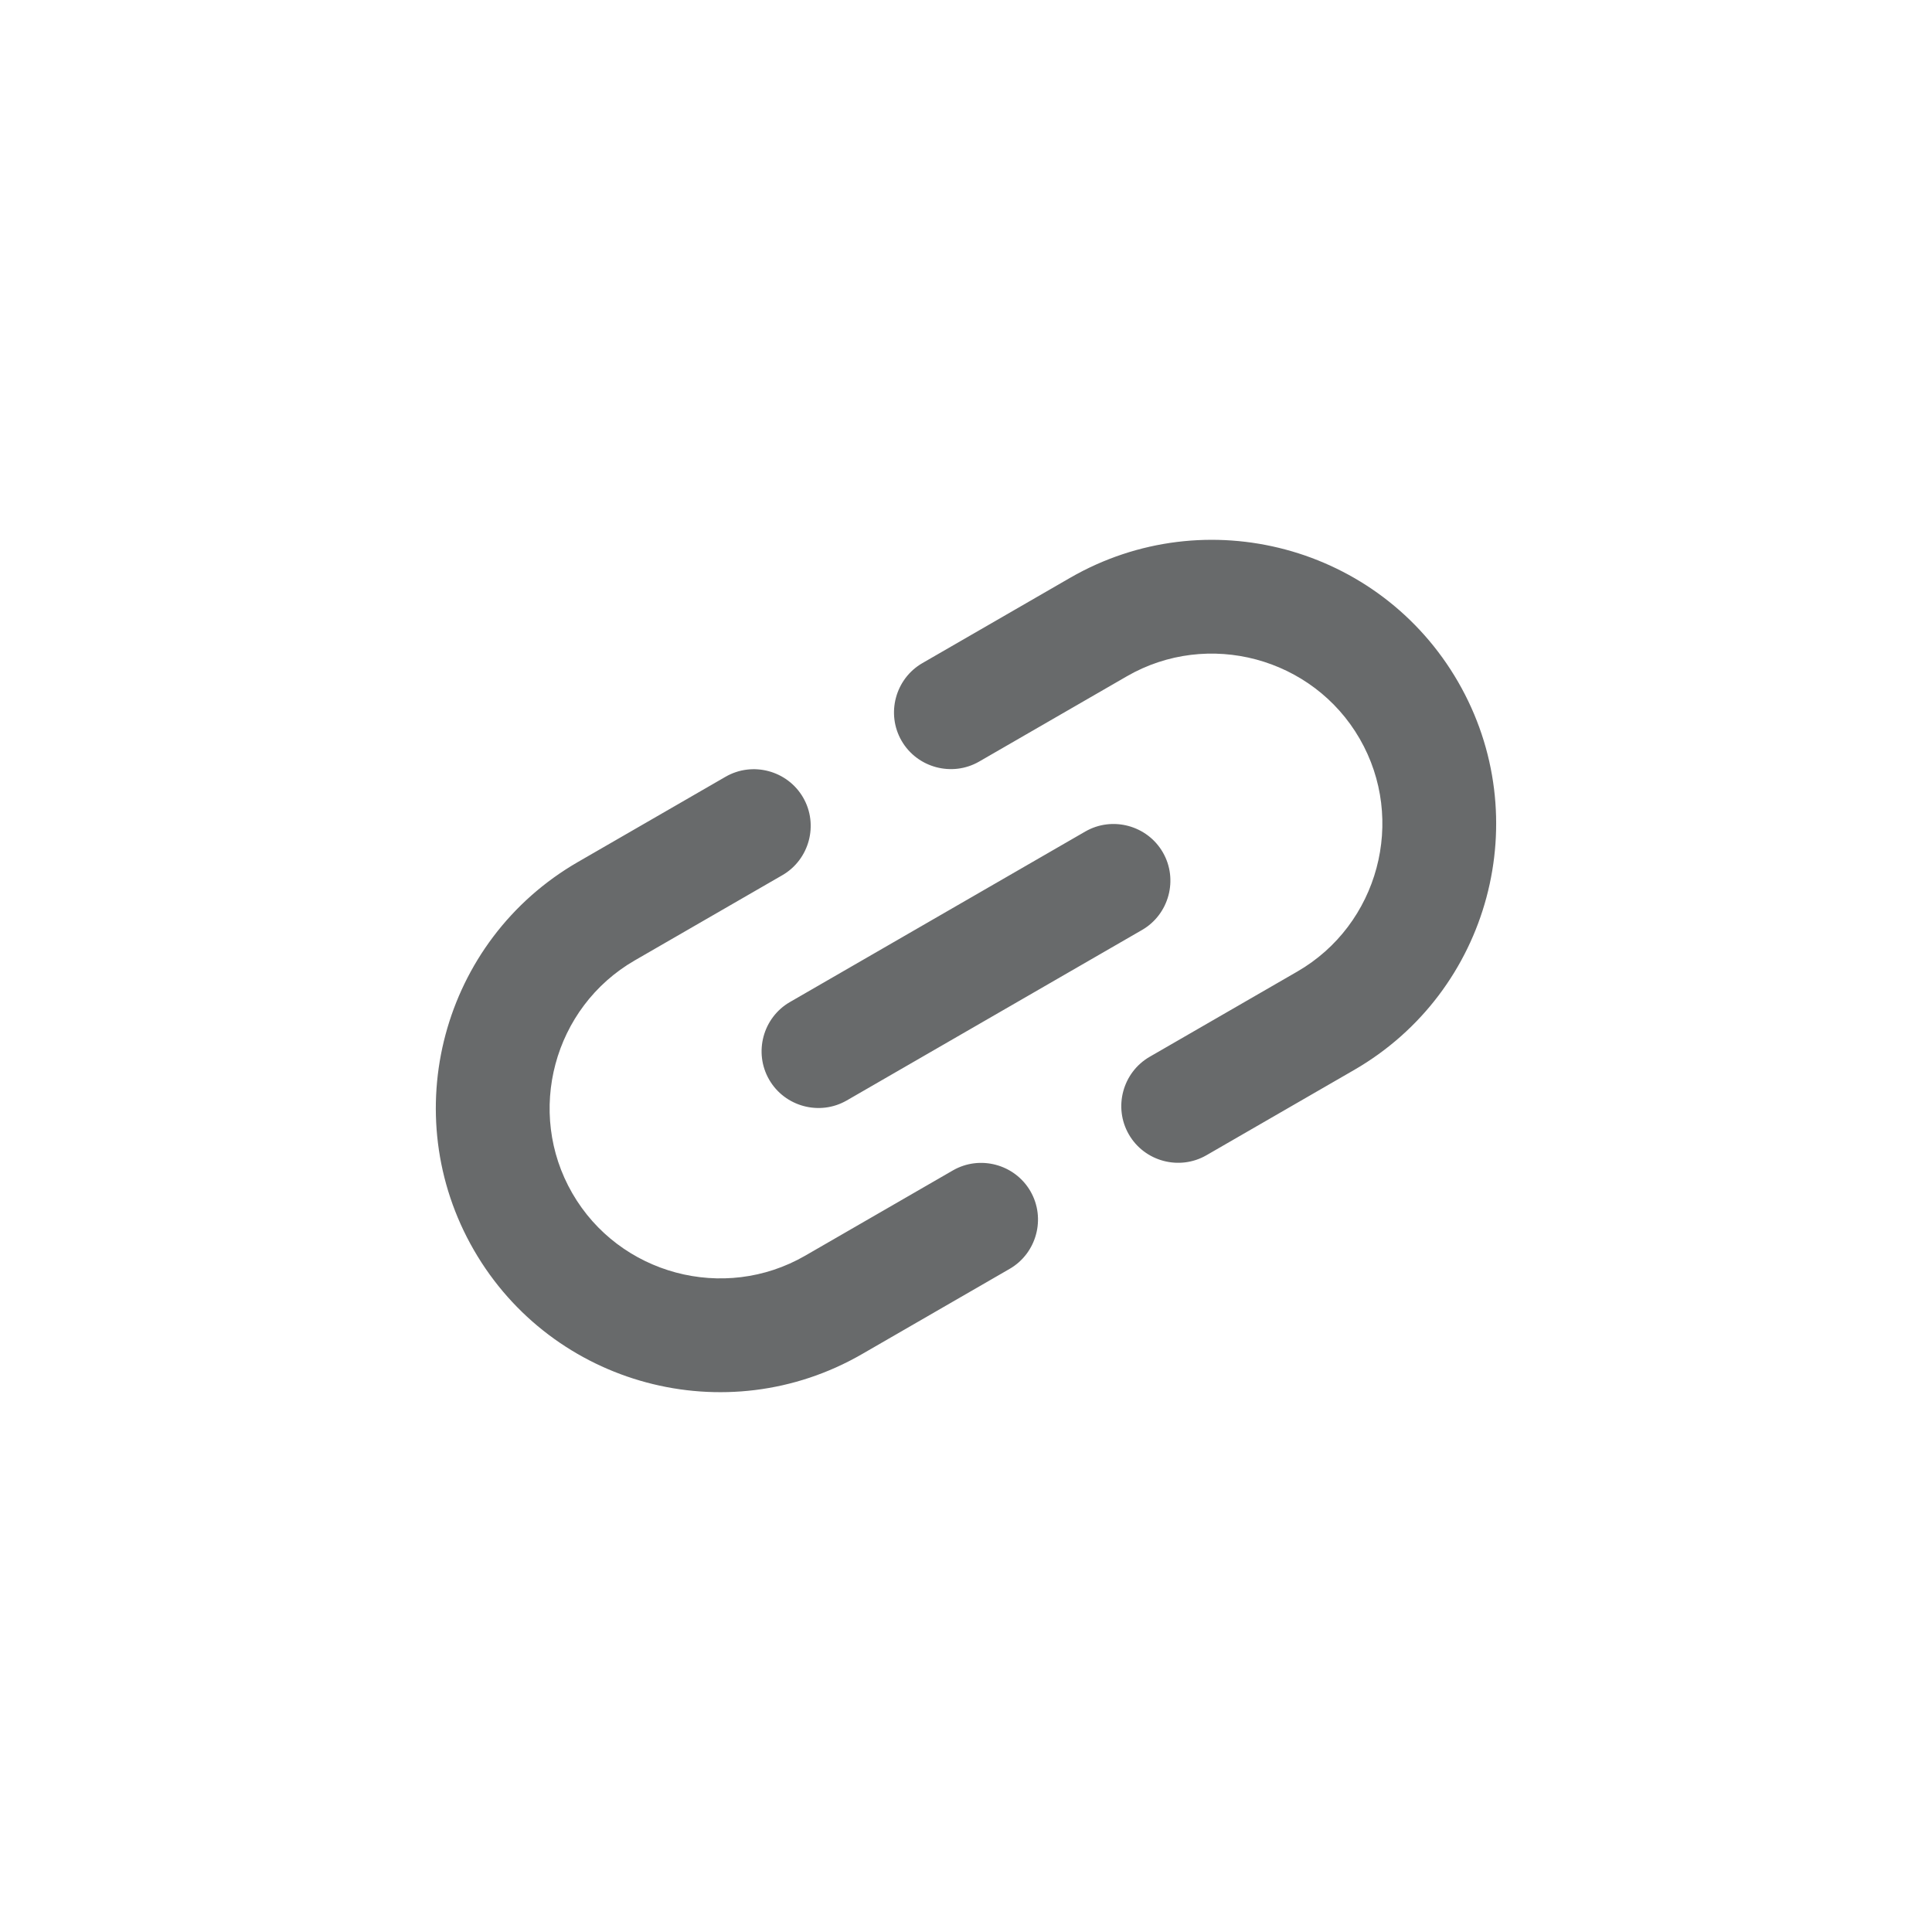<svg width="34" height="34" viewBox="0 0 34 34" fill="none" xmlns="http://www.w3.org/2000/svg">
<g clip-path="url(#clip0_32_1085)">
<path d="M18.83 10.17L16.232 11.67C15.756 11.945 15.591 12.56 15.866 13.036C16.141 13.512 16.756 13.677 17.232 13.402L19.83 11.902C21.259 11.077 23.103 11.571 23.928 13C24.753 14.429 24.259 16.273 22.83 17.098L20.232 18.598C19.756 18.873 19.591 19.488 19.866 19.964C20.141 20.441 20.756 20.605 21.232 20.33L23.83 18.83C26.22 17.45 27.04 14.39 25.66 12C24.28 9.61 21.22 8.79 18.83 10.17ZM13.536 19C13.811 19.476 14.425 19.641 14.902 19.366L20.098 16.366C20.574 16.091 20.739 15.476 20.464 15C20.189 14.524 19.574 14.359 19.098 14.634L13.902 17.634C13.425 17.909 13.261 18.524 13.536 19ZM16.768 20.598L14.17 22.098C12.741 22.923 10.897 22.429 10.072 21C9.247 19.571 9.741 17.727 11.17 16.902L13.768 15.402C14.244 15.127 14.409 14.512 14.134 14.036C13.859 13.56 13.244 13.395 12.768 13.67L10.17 15.17C7.779 16.55 6.96 19.61 8.34 22C9.72 24.39 12.78 25.21 15.17 23.83L17.768 22.33C18.244 22.055 18.409 21.441 18.134 20.964C17.859 20.488 17.244 20.323 16.768 20.598Z" fill="#414445" fill-opacity="0.79"/>
</g>
<defs>
<clipPath id="clip0_32_1085">
<rect width="24" height="24" fill="white" transform="translate(0.608 12.608) rotate(-30)"/>
</clipPath>
</defs>
</svg>
